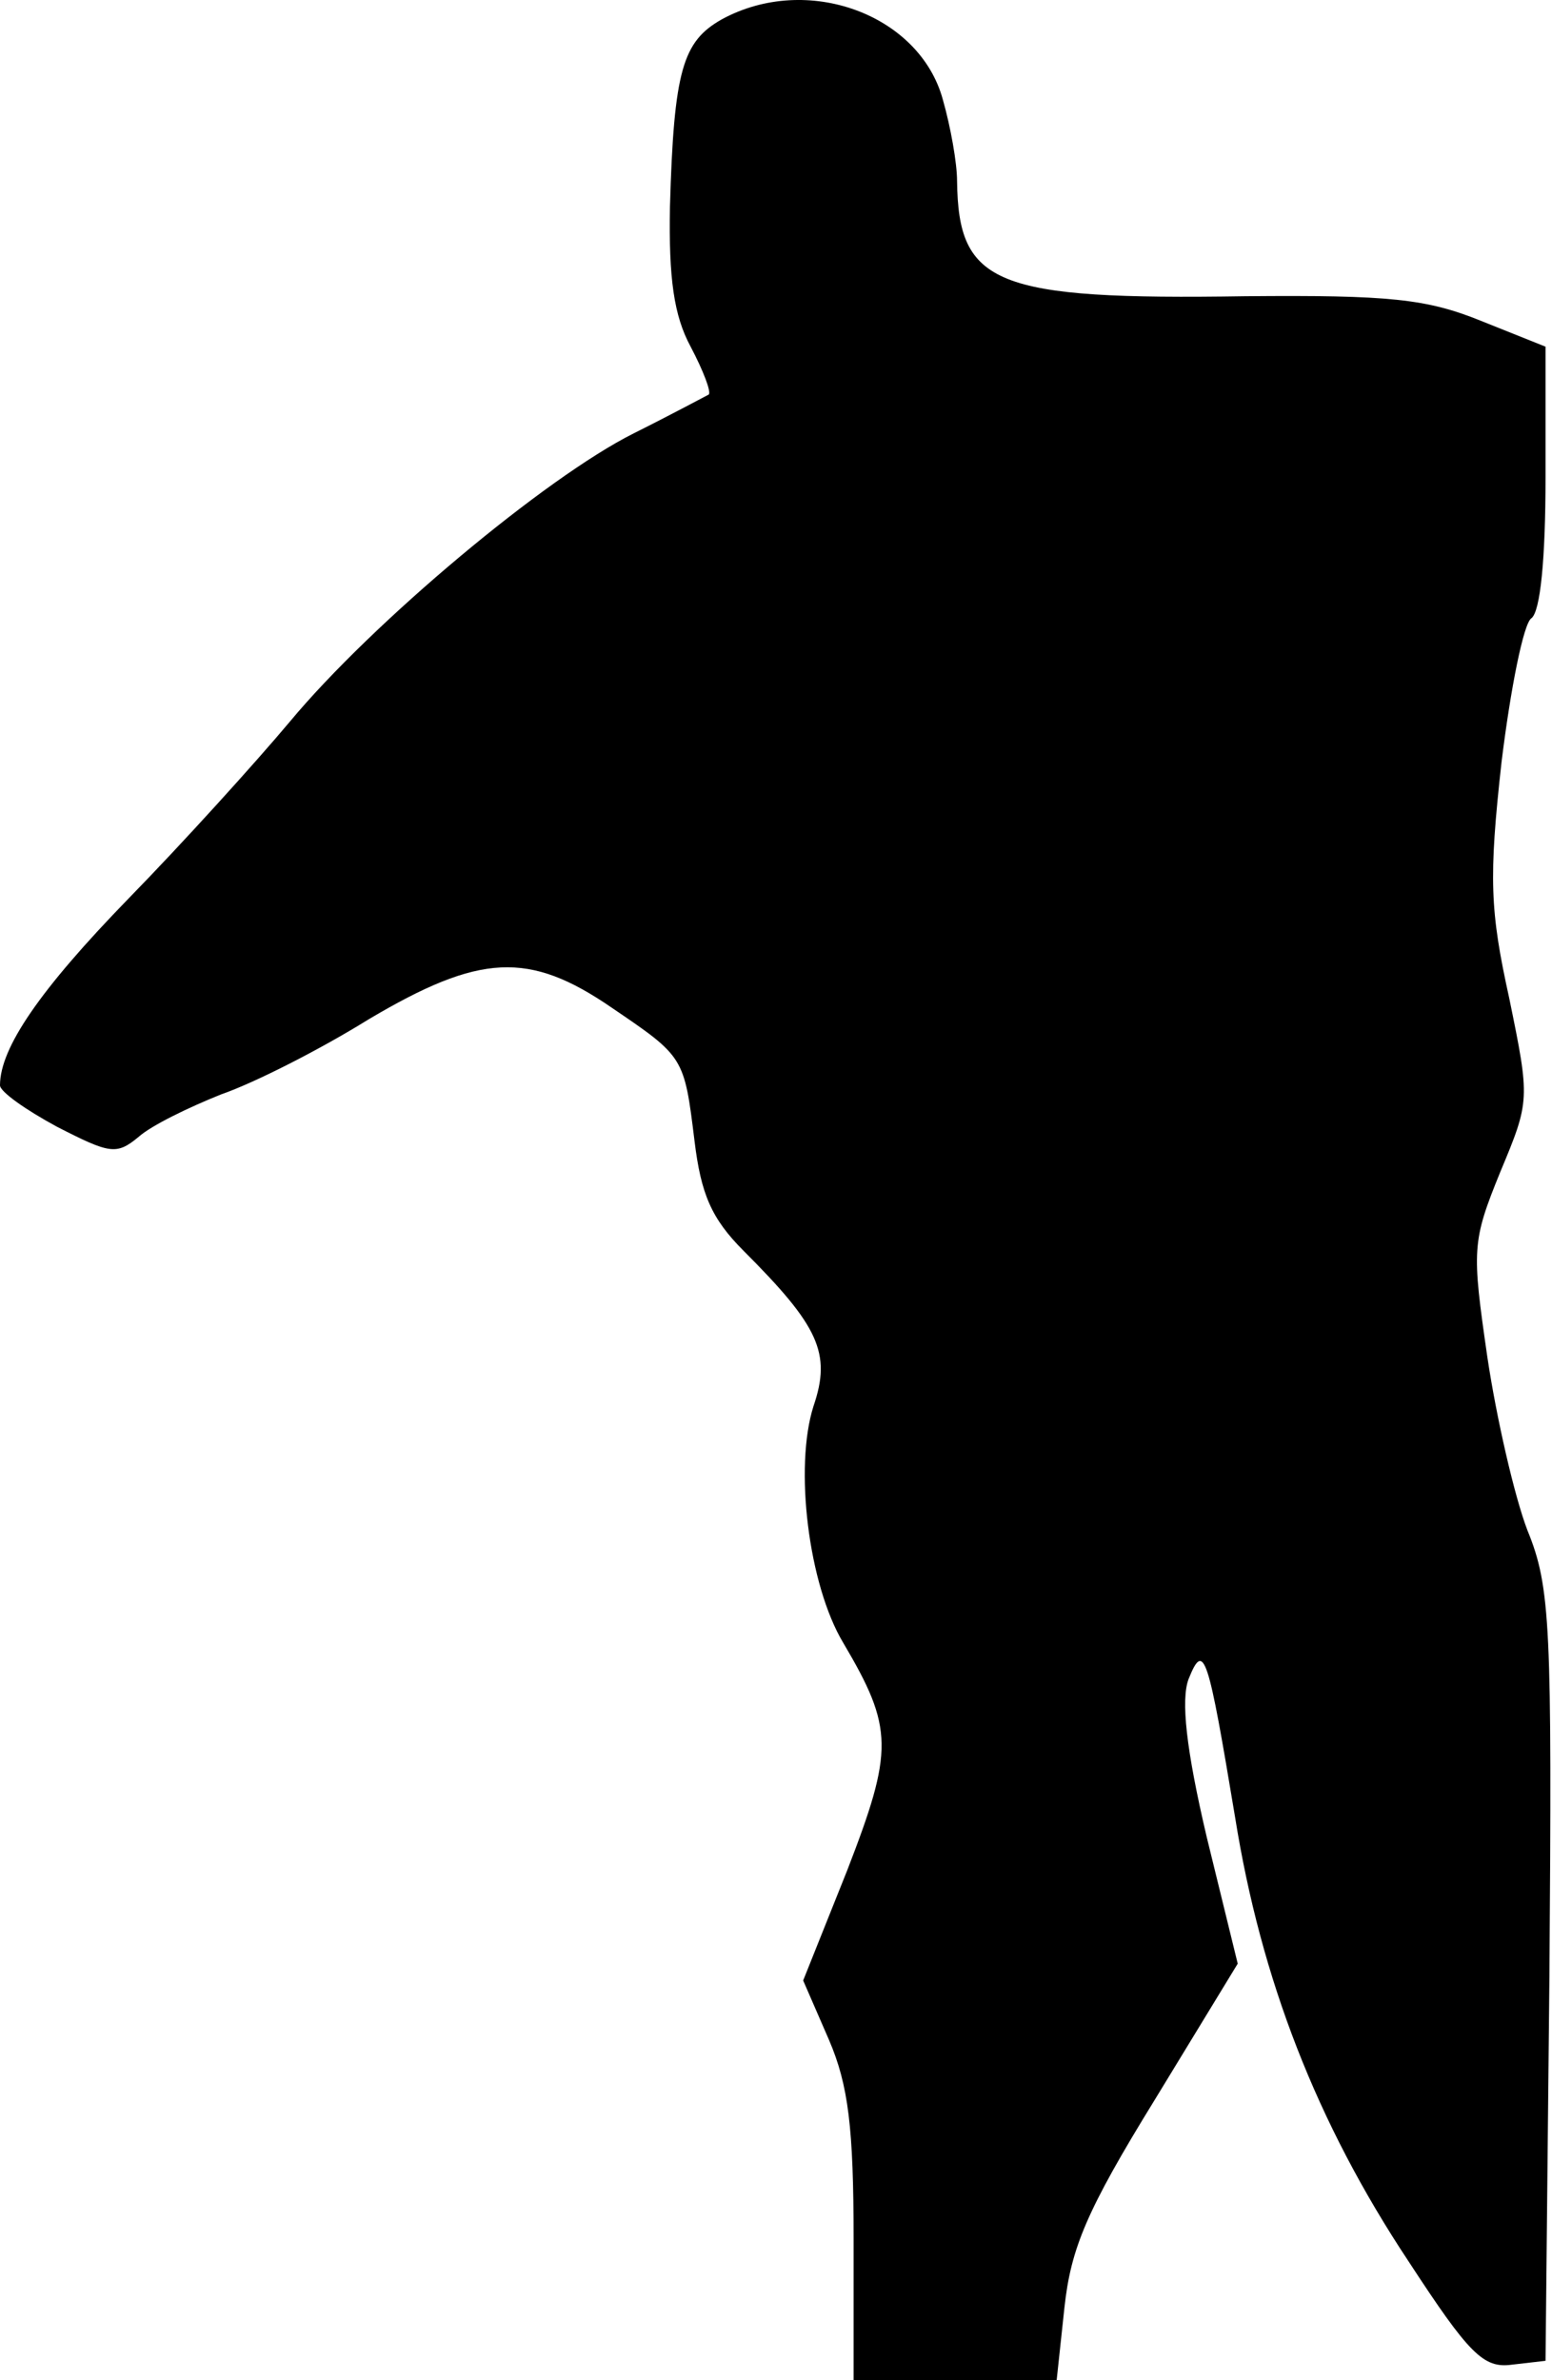 <?xml version="1.0" standalone="no"?>
<!DOCTYPE svg PUBLIC "-//W3C//DTD SVG 20010904//EN"
 "http://www.w3.org/TR/2001/REC-SVG-20010904/DTD/svg10.dtd">
<svg version="1.0" xmlns="http://www.w3.org/2000/svg"
 width="120pt" height="184pt" viewBox="0 0 120 184"
 preserveAspectRatio="xMidYMid meet">
<g transform="translate(0,184) scale(0.1,-0.1)"
fill="#000000" stroke="none">
<path fill="#000000" stroke="none" d="M558 1825 c-30 -17 -37 -39 -40 -145
-1 -55 3 -84 16 -108 10 -19 16 -35 14 -37 -2 -1 -28 -15 -58 -30 -68 -34
-202 -146 -266 -223 -26 -31 -82 -93 -125 -137 -68 -70 -99 -115 -99 -144 0
-5 20 -19 44 -32 41 -21 46 -22 63 -8 10 9 39 23 64 33 26 9 77 35 114 58 86
51 124 53 188 9 56 -38 56 -38 64 -103 5 -41 13 -60 38 -85 58 -58 68 -79 54
-120 -15 -47 -4 -138 23 -183 39 -66 39 -83 3 -176 l-34 -85 20 -46 c15 -35
19 -68 19 -154 l0 -109 79 0 78 0 6 56 c5 46 17 75 70 161 l64 105 -24 98
c-16 68 -20 106 -14 122 12 30 15 19 36 -107 20 -125 63 -236 134 -343 47 -72
58 -83 80 -80 l26 3 3 297 c2 271 1 301 -17 345 -10 26 -24 87 -31 134 -12 83
-12 89 10 143 23 55 23 56 7 134 -15 68 -16 93 -6 183 7 57 17 107 23 111 7 5
11 46 11 109 l0 101 -50 20 c-42 17 -71 20 -182 19 -194 -3 -222 9 -223 89 0
14 -5 42 -11 63 -18 66 -105 98 -171 62z"/>
</g>
</svg>

